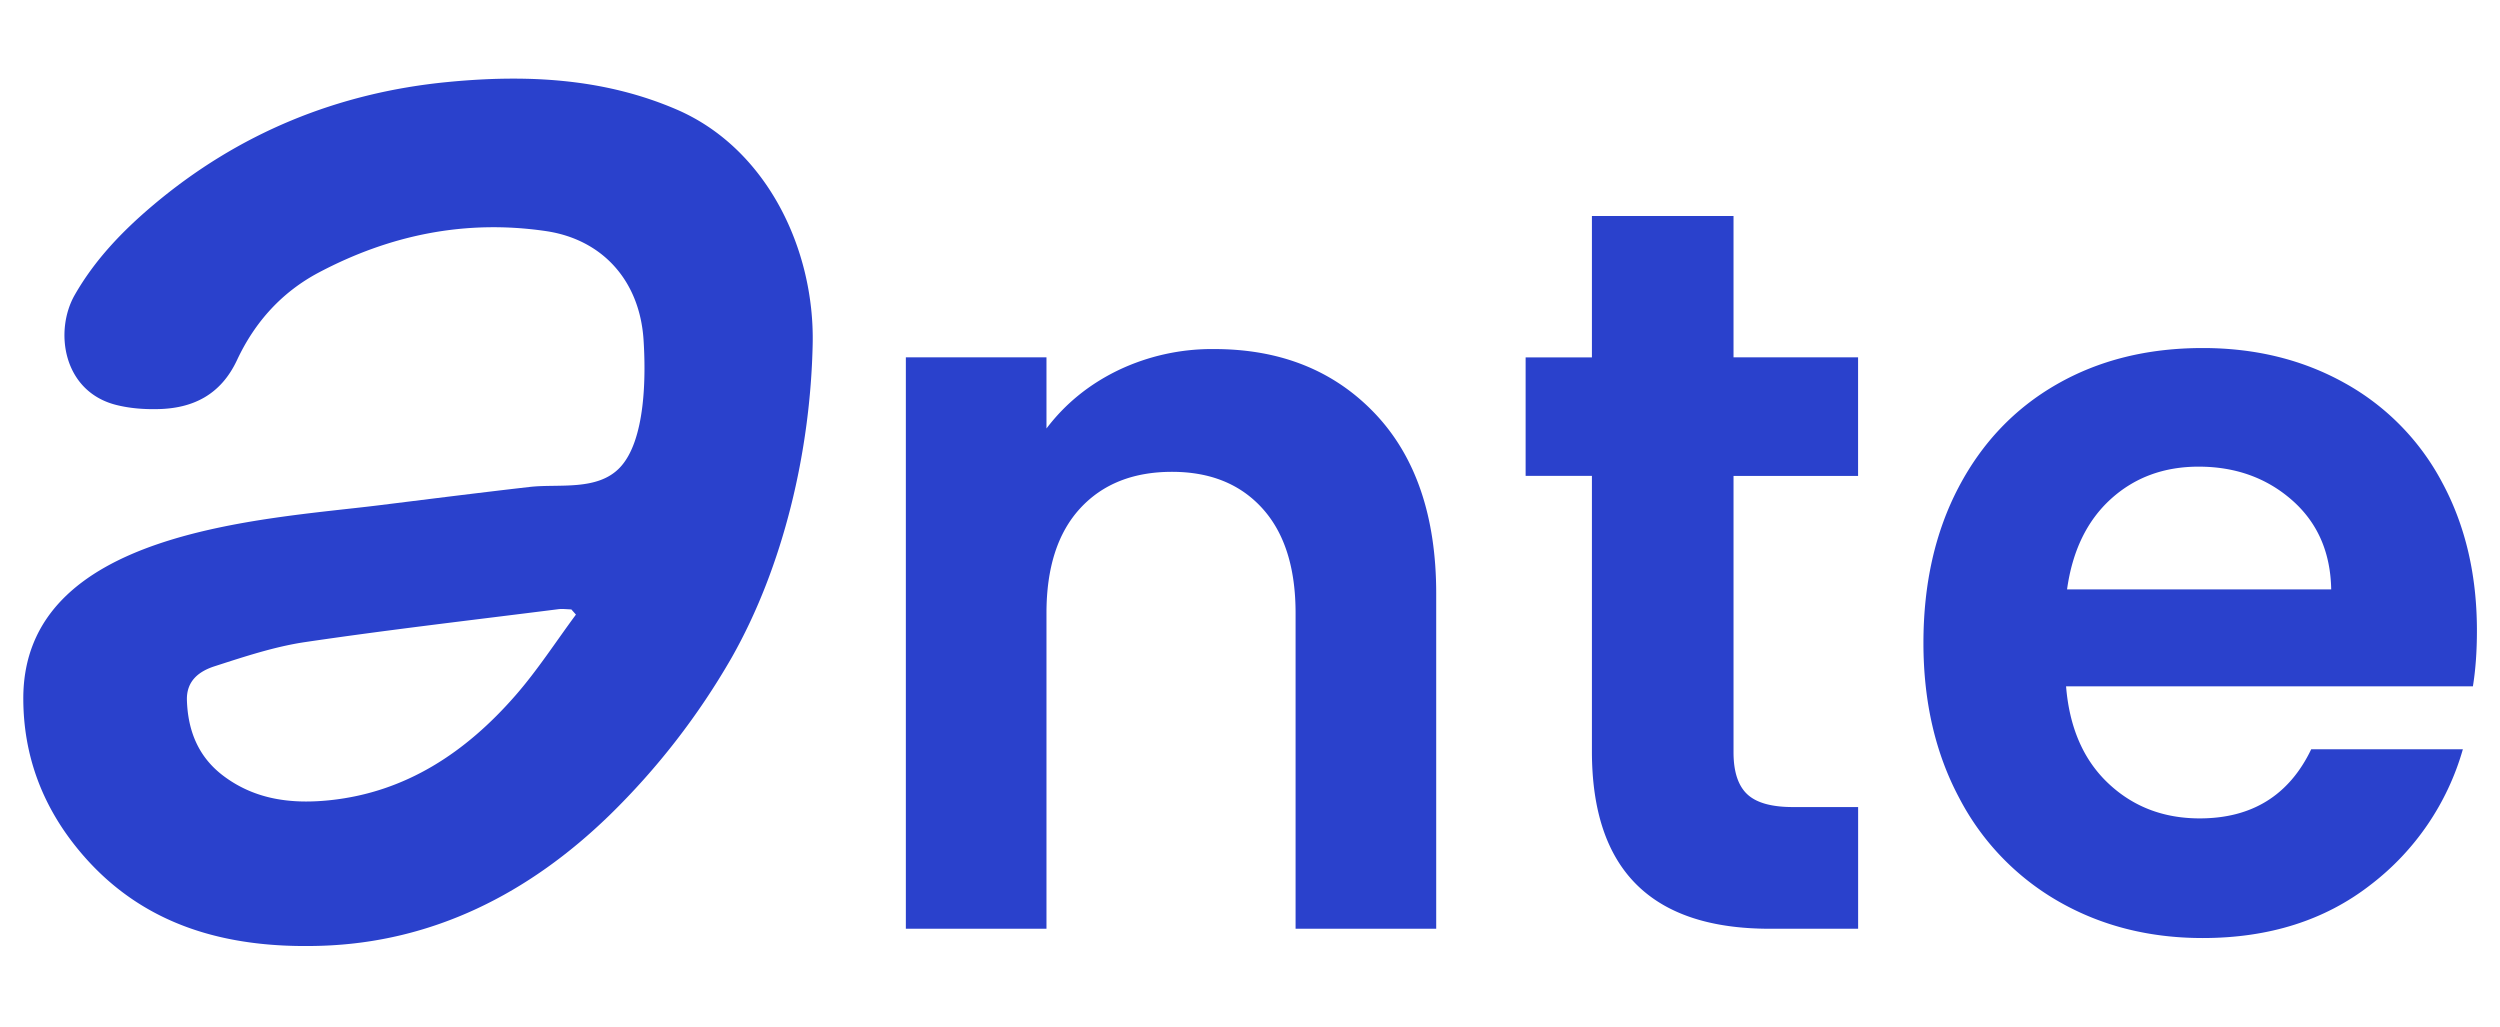 <svg xmlns="http://www.w3.org/2000/svg" fill="none" viewBox="0 0 56 23"><path fill="#2A41CC" d="M30.799 9.263c.914.963 1.372 2.307 1.372 4.032v7.509h-3.15v-7.07c0-1.017-.248-1.798-.743-2.345-.495-.547-1.17-.82-2.025-.82-.87 0-1.556.273-2.059.82-.502.547-.753 1.328-.753 2.345v7.07h-3.15v-12.8h3.15v1.594c.42-.554.956-.99 1.608-1.305a4.872 4.872 0 0 1 2.15-.474c1.484 0 2.684.482 3.6 1.444ZM38.831 10.66v6.193c0 .431.102.743.304.935.203.193.544.29 1.024.29h1.463v2.726h-1.98c-2.656 0-3.983-1.325-3.983-3.974v-6.17h-1.485V8.005h1.485V4.839h3.172v3.165h2.79v2.657h-2.79ZM55.392 15.374H46.28c.075.924.39 1.649.945 2.172.555.524 1.238.786 2.048.786 1.17 0 2.003-.516 2.498-1.548h3.397a5.832 5.832 0 0 1-2.07 3.038c-1.02.793-2.273 1.19-3.758 1.19-1.2 0-2.276-.274-3.228-.82a5.699 5.699 0 0 1-2.228-2.323c-.533-1-.799-2.156-.799-3.465 0-1.325.262-2.488.788-3.489.525-1 1.26-1.77 2.205-2.31.945-.54 2.032-.809 3.263-.809 1.184 0 2.246.262 3.183.786a5.46 5.46 0 0 1 2.183 2.23c.518.962.776 2.067.776 3.315 0 .462-.03.878-.09 1.247Zm-3.173-2.172c-.015-.831-.307-1.497-.877-1.998-.57-.5-1.268-.751-2.093-.751-.78 0-1.436.243-1.969.728-.532.485-.858 1.159-.978 2.021h5.917Z"/><path fill="#2A41CC" fill-rule="evenodd" d="M10.95 11.015c.306-.037.613-.073.92-.108.644-.073 1.503.095 2.007-.425.593-.61.59-2.089.538-2.877-.088-1.321-.923-2.246-2.195-2.43-1.792-.26-3.475.083-5.073.926-.83.438-1.437 1.109-1.837 1.963-.365.781-.989 1.086-1.78 1.1-.31.007-.63-.018-.929-.094-1.194-.303-1.389-1.658-.926-2.465.45-.786 1.062-1.423 1.74-1.997 1.926-1.63 4.156-2.535 6.624-2.772 1.735-.167 3.468-.092 5.113.615 2.024.87 3.098 3.132 3.052 5.256-.05 2.385-.646 4.966-1.82 7.033a16.205 16.205 0 0 1-2.73 3.52c-1.805 1.754-3.954 2.85-6.472 2.926-2.101.064-4.054-.44-5.475-2.213-.77-.959-1.183-2.066-1.185-3.322-.007-3.773 5.36-4.01 7.961-4.332.822-.102 1.644-.205 2.466-.304Zm1.951 2.752-.103-.116c-.097-.002-.196-.017-.291-.005-1.892.24-3.787.458-5.674.737-.685.102-1.358.326-2.022.54-.334.107-.638.315-.624.762.022.692.26 1.273.814 1.692.716.541 1.539.636 2.386.548 1.705-.178 3.047-1.072 4.16-2.348.493-.565.905-1.204 1.354-1.81Z" clip-rule="evenodd"/></svg>